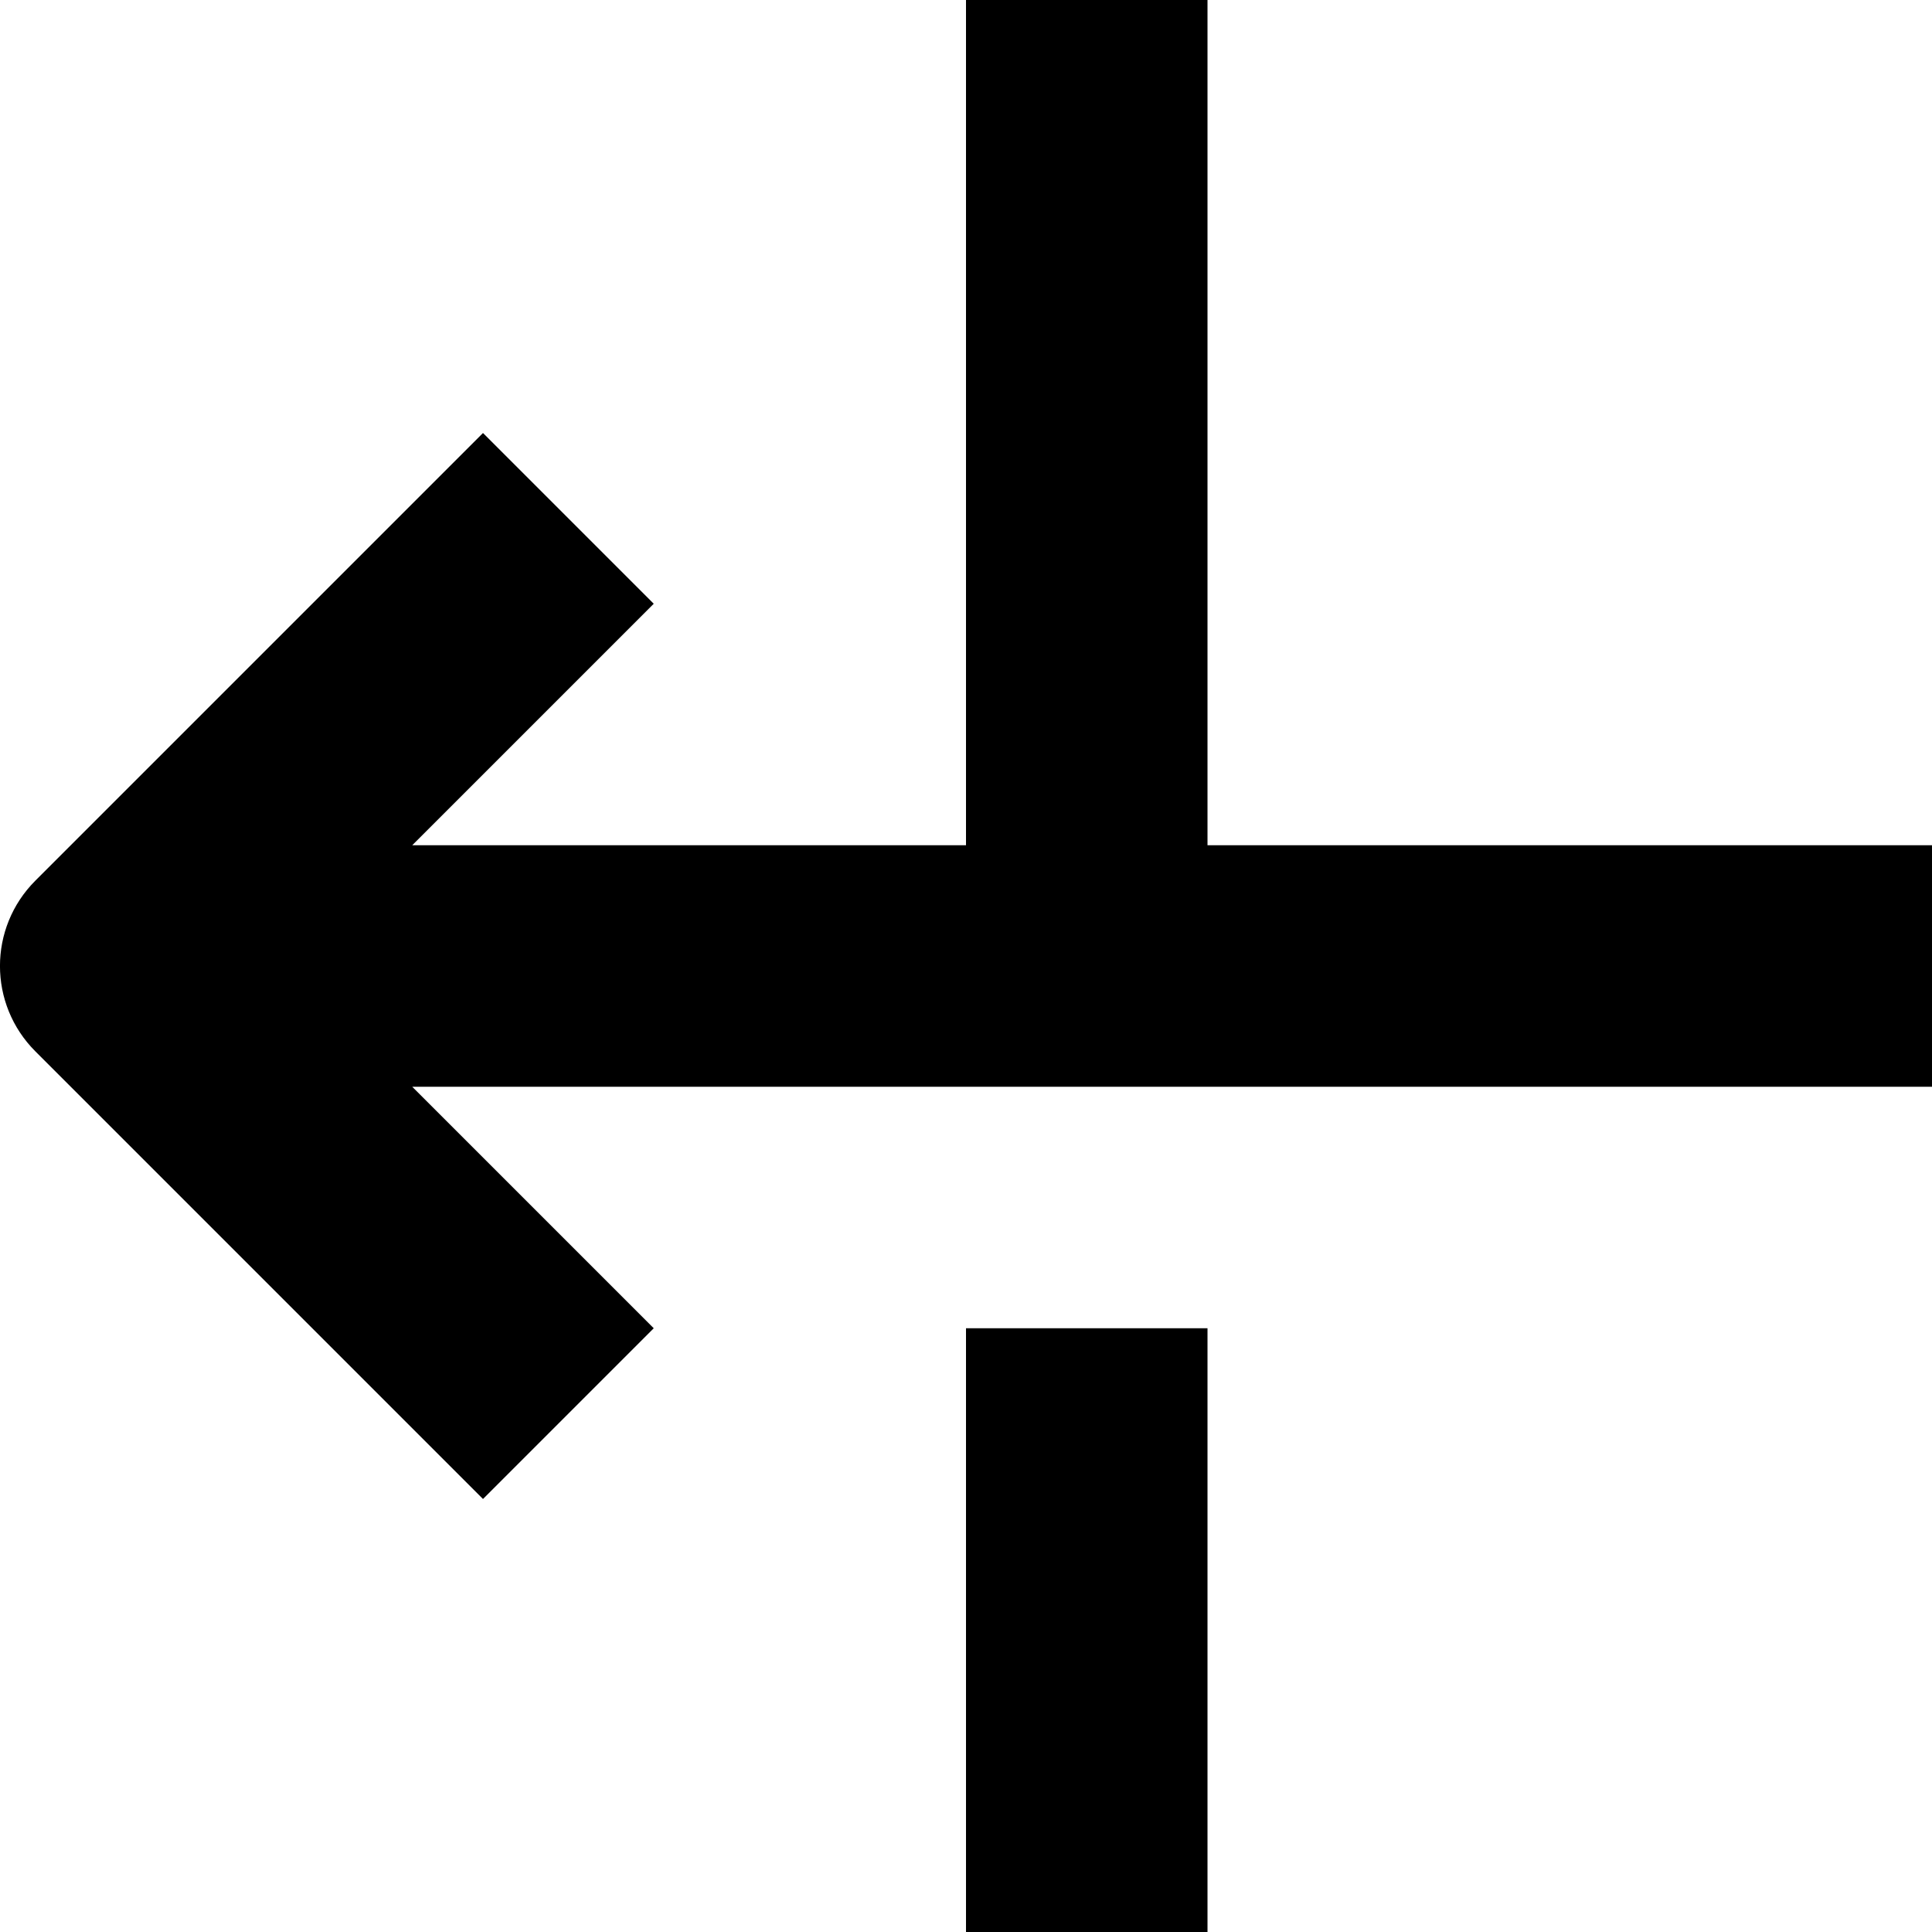 <?xml version="1.0" encoding="utf-8"?>
<!-- Generator: Adobe Illustrator 19.2.1, SVG Export Plug-In . SVG Version: 6.00 Build 0)  -->
<!DOCTYPE svg PUBLIC "-//W3C//DTD SVG 1.1//EN" "http://www.w3.org/Graphics/SVG/1.1/DTD/svg11.dtd">
<svg version="1.1" id="Layer_1" xmlns="http://www.w3.org/2000/svg" xmlns:xlink="http://www.w3.org/1999/xlink" x="0px" y="0px"
	 width="16px" height="16px" viewBox="0 0 16 16" enable-background="new 0 0 16 16" xml:space="preserve">
<rect x="8" y="11" width="2" height="5"/>
<path d="M10,0H8v7H3.414l2-2L4,3.586L0.293,7.293c-0.391,0.391-0.391,1.023,0,1.414L4,12.414L5.414,11l-2-2H16V7h-6V0z"/>
</svg>
